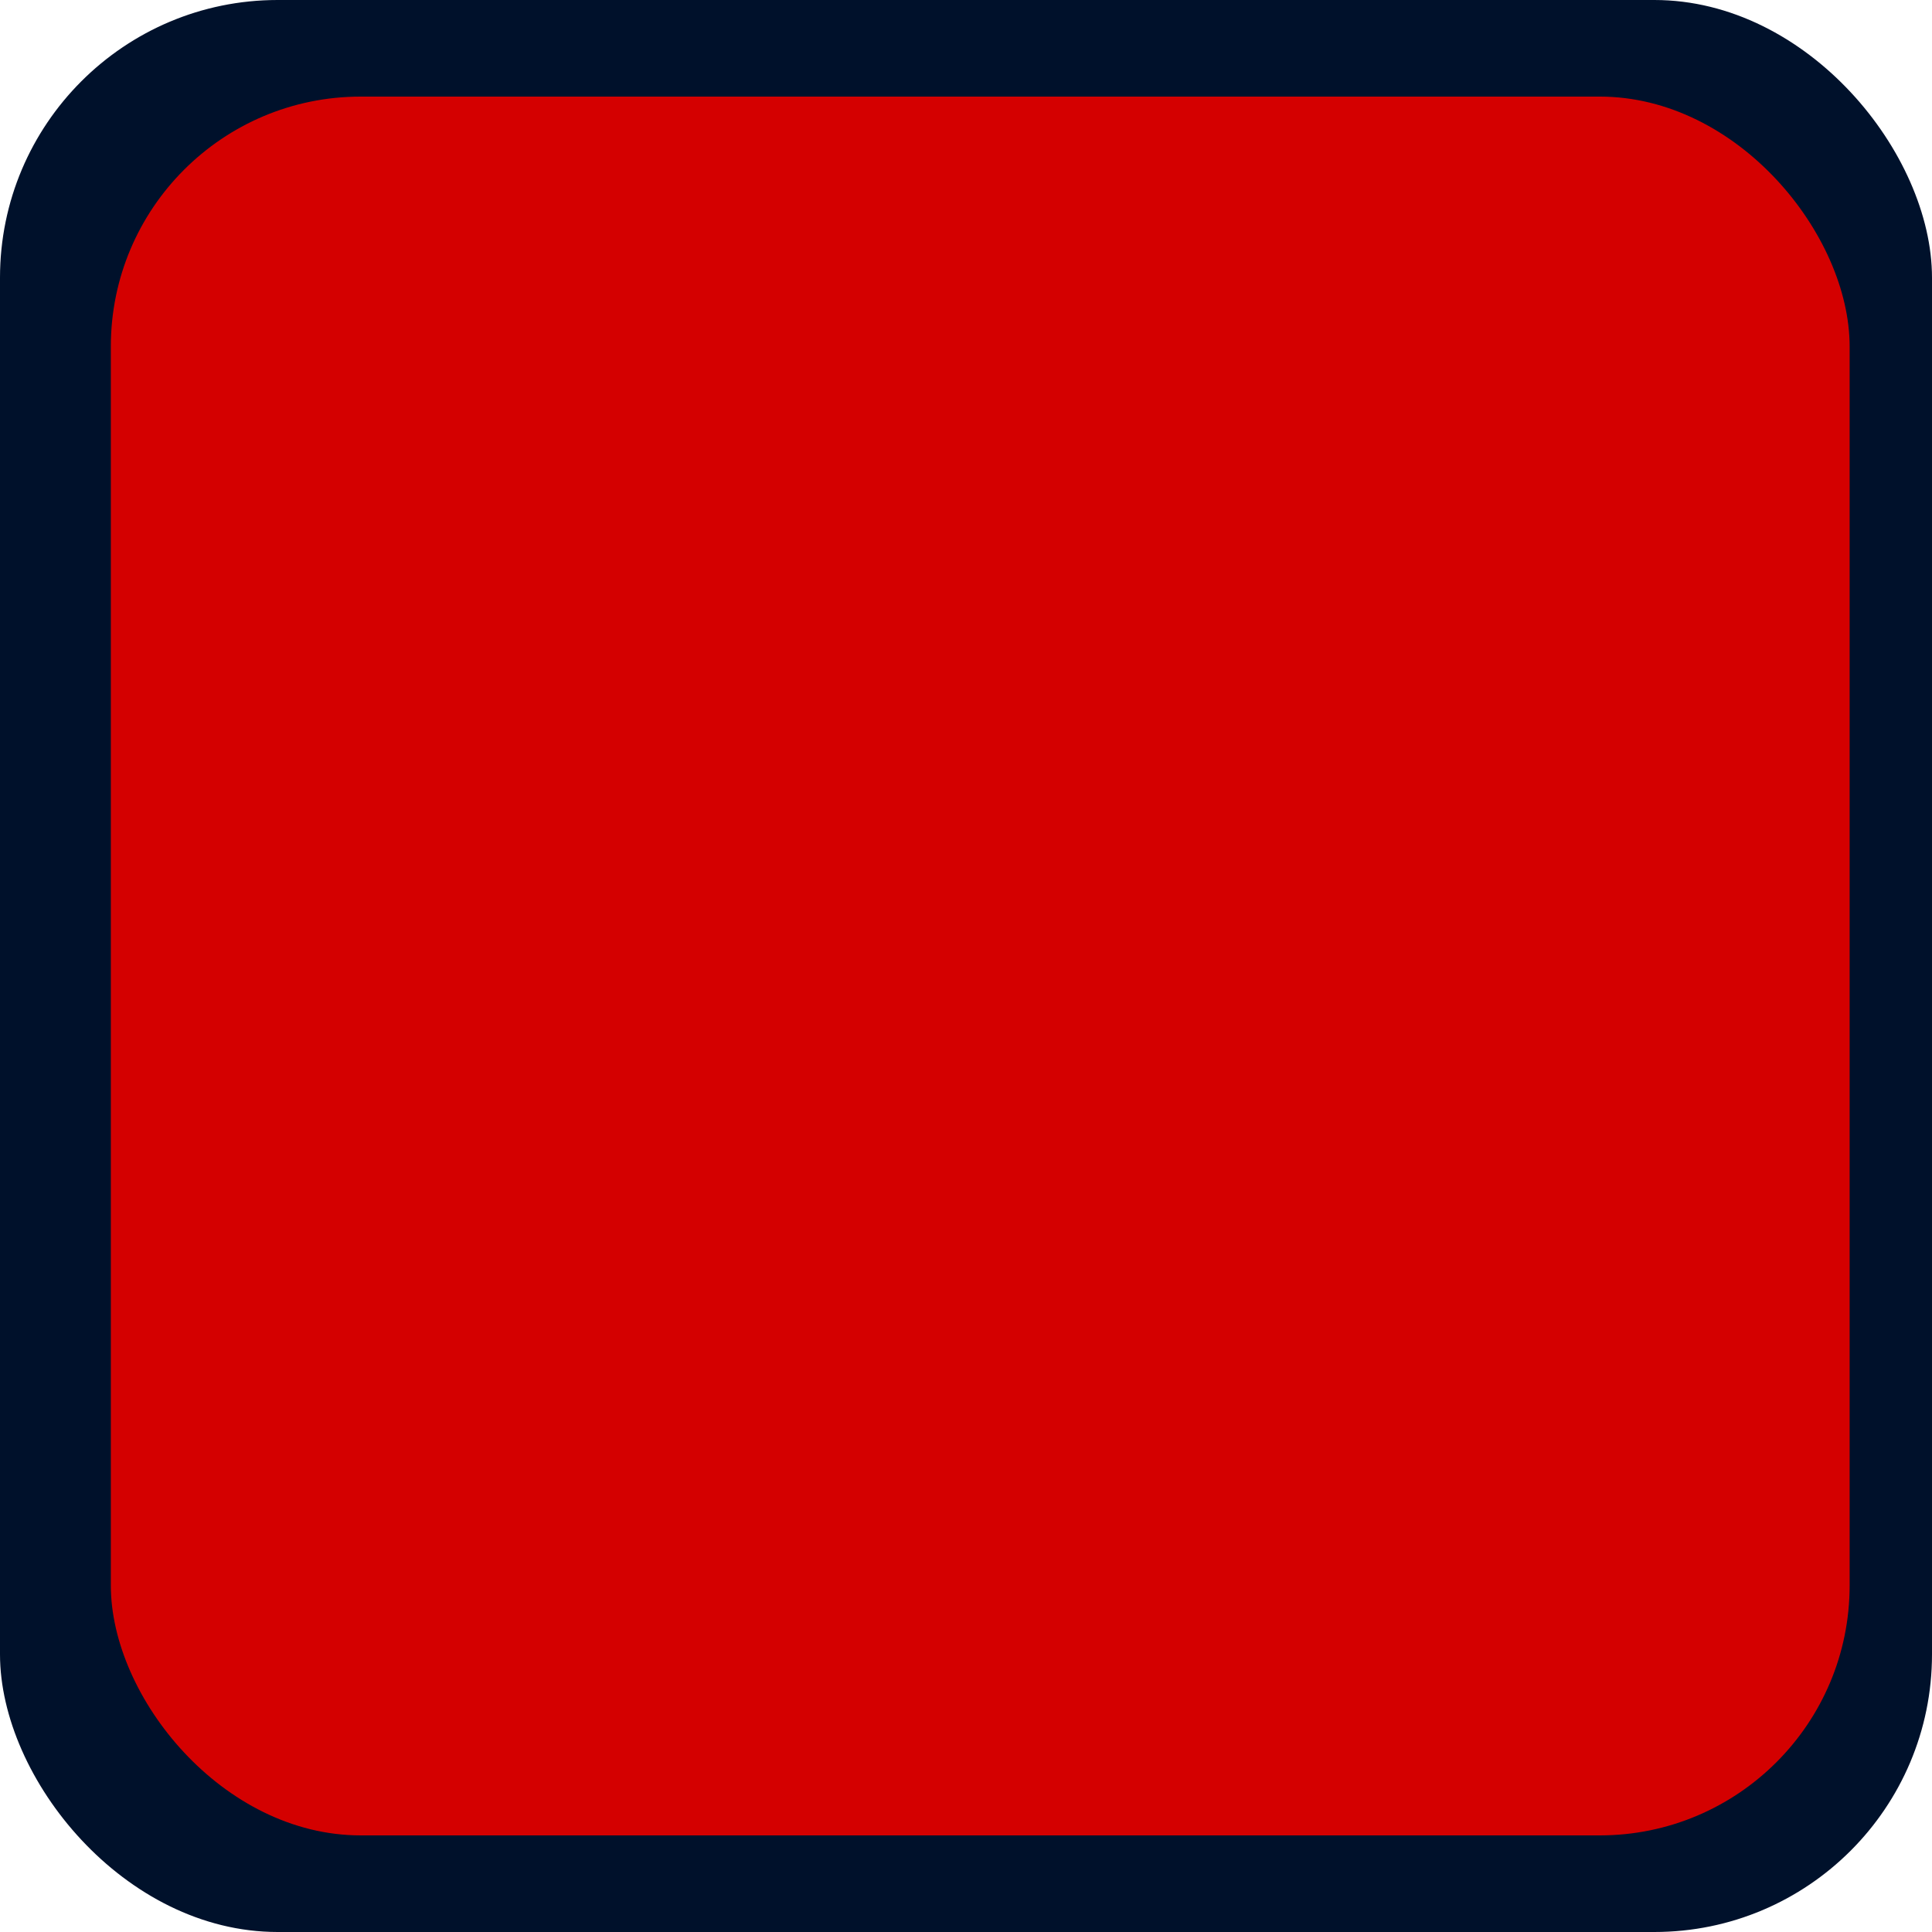 <?xml version="1.0" encoding="UTF-8" standalone="no"?>
<!-- Created with Inkscape (http://www.inkscape.org/) -->

<svg
   xmlns:dc="http://purl.org/dc/elements/1.1/"
   xmlns:cc="http://creativecommons.org/ns#"
   xmlns:rdf="http://www.w3.org/1999/02/22-rdf-syntax-ns#"
   xmlns:svg="http://www.w3.org/2000/svg"
   xmlns="http://www.w3.org/2000/svg"
   xmlns:sodipodi="http://sodipodi.sourceforge.net/DTD/sodipodi-0.dtd"
   xmlns:inkscape="http://www.inkscape.org/namespaces/inkscape"
   width="143.631mm"
   height="143.631mm"
   viewBox="0 0 143.631 143.631"
   version="1.1"
   id="svg31"
   inkscape:version="0.92.1 r15371"
   sodipodi:docname="Carta2.svg">
  <defs
     id="defs25">
    <meshgradient
       inkscape:collect="always"
       id="meshgradient5085"
       gradientUnits="userSpaceOnUse"
       x="13.645"
       y="12.66">
      <meshrow
         id="meshrow8543">
        <meshpatch
           id="meshpatch8545">
          <stop
             path="c 38.78,-2.95327e-005  77.562,-0  116.341,-0"
             style="stop-color:#ffffff;stop-opacity:1"
             id="stop8547" />
          <stop
             path="c -81.643,33.33  -9.001,43.225  -30.237,74.289"
             style="stop-color:#ff6600;stop-opacity:1"
             id="stop8549" />
          <stop
             path="c -7.031,-43.847  -47.324,27.969  -86.103,27.969"
             style="stop-color:#ffffff;stop-opacity:1"
             id="stop8551" />
          <stop
             path="c 0,-34.086  -0.001,-68.172  -0.001,-102.258"
             style="stop-color:#ff6600;stop-opacity:1"
             id="stop8553" />
        </meshpatch>
      </meshrow>
    </meshgradient>
    <filter
       inkscape:collect="always"
       style="color-interpolation-filters:sRGB"
       id="filter10371"
       x="-0.03"
       width="1.061"
       y="-0.035"
       height="1.069">
      <feGaussianBlur
         inkscape:collect="always"
         stdDeviation="1.476"
         id="feGaussianBlur10373" />
    </filter>
  </defs>
  <sodipodi:namedview
     id="base"
     pagecolor="#ffffff"
     bordercolor="#666666"
     borderopacity="1.0"
     inkscape:pageopacity="0.0"
     inkscape:pageshadow="2"
     inkscape:zoom="0.49497475"
     inkscape:cx="209.75943"
     inkscape:cy="115.06841"
     inkscape:document-units="px"
     inkscape:current-layer="layer1"
     showgrid="false"
     inkscape:snap-object-midpoints="false"
     inkscape:snap-center="true"
     inkscape:pagecheckerboard="true"
     fit-margin-top="0"
     fit-margin-left="0"
     fit-margin-right="0"
     fit-margin-bottom="0"
     borderlayer="true"
     inkscape:window-width="667"
     inkscape:window-height="729"
     inkscape:window-x="683"
     inkscape:window-y="0"
     inkscape:window-maximized="0" />
  <g
     inkscape:label="Capa 1"
     inkscape:groupmode="layer"
     id="layer1"
     transform="translate(5.4495665e-7,16.72)">
    <rect
       style="fill:#00112b;stroke-width:0.282"
       id="rect33"
       width="143.631"
       height="143.631"
       x="-5.4495666e-007"
       y="-16.72"
       ry="20.642" />
    <rect
       ry="18.577"
       y="-9.539"
       x="8.24"
       height="129.268"
       width="129.268"
       id="rect41"
       style="fill:#d40000;stroke-width:0.254" />
  </g>
</svg>
